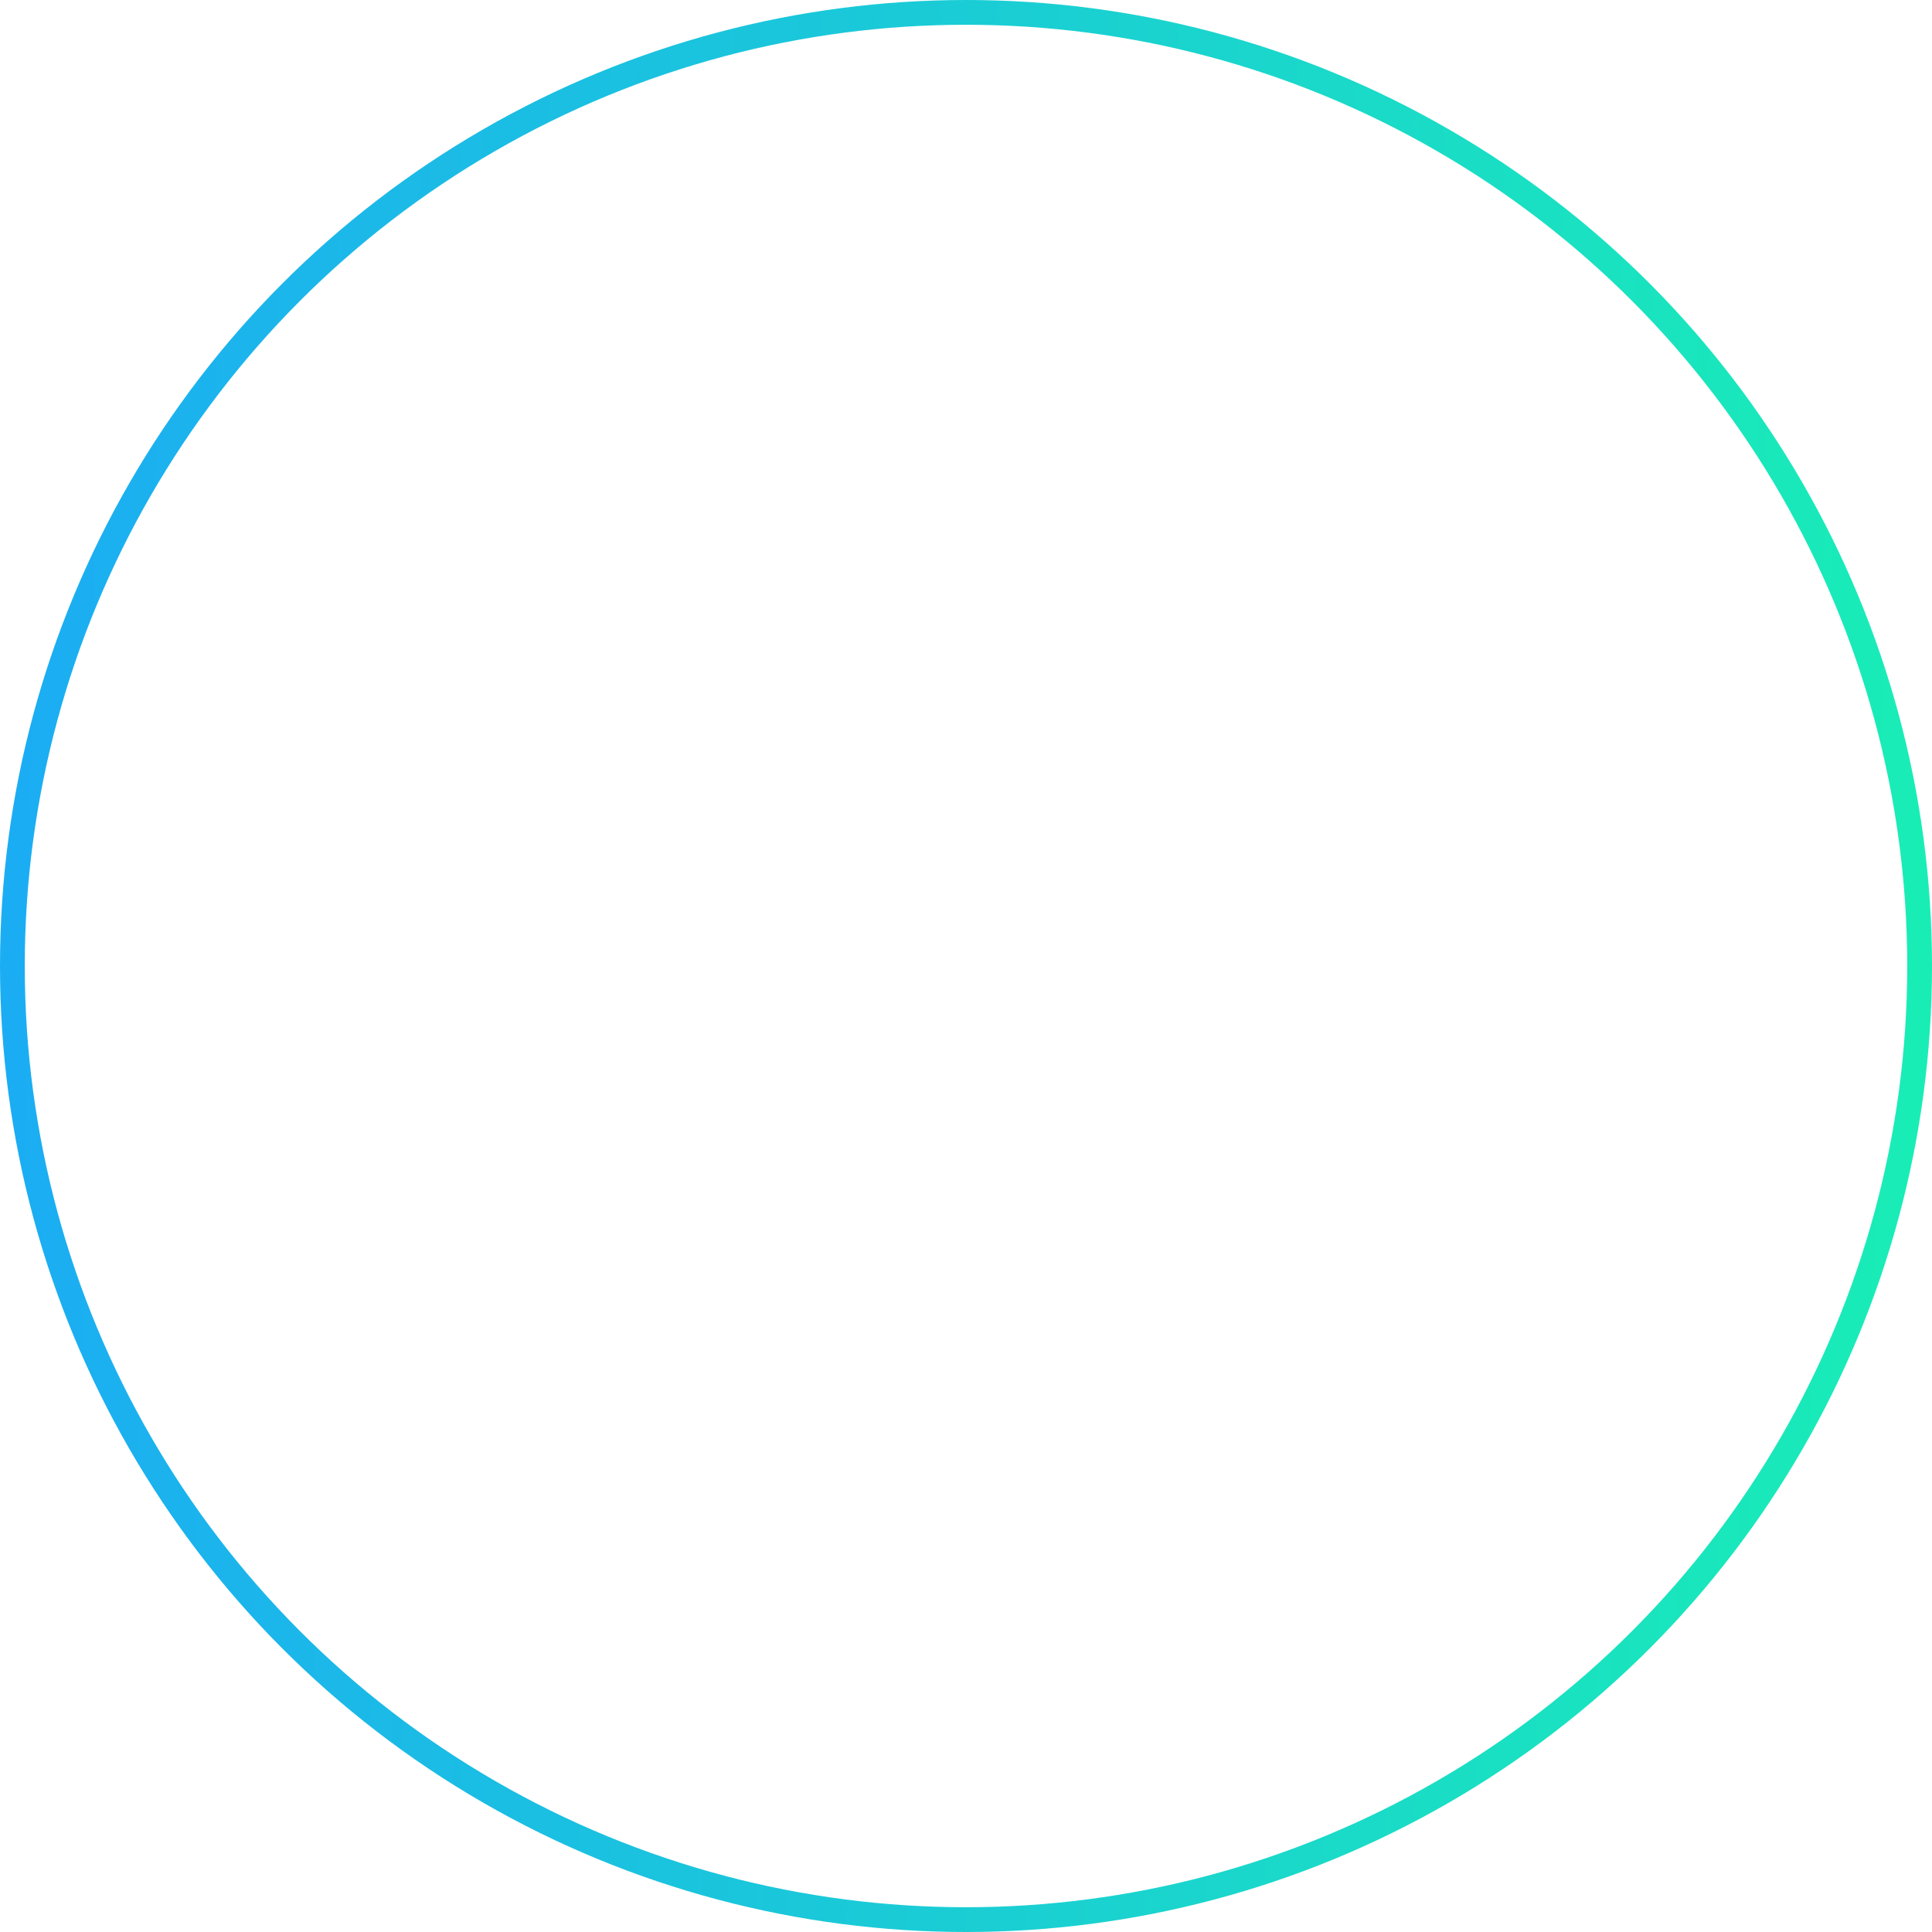 <svg width="156" height="156" viewBox="0 0 156 156" fill="none" xmlns="http://www.w3.org/2000/svg">
<circle cx="78" cy="78" r="77" stroke="url(#paint0_linear_1212_2415)" stroke-width="2"/>
<defs>
<linearGradient id="paint0_linear_1212_2415" x1="0" y1="0" x2="158.931" y2="2.782" gradientUnits="userSpaceOnUse">
<stop stop-color="#1BACF4"/>
<stop offset="1" stop-color="#19EEB5"/>
</linearGradient>
</defs>
</svg>
